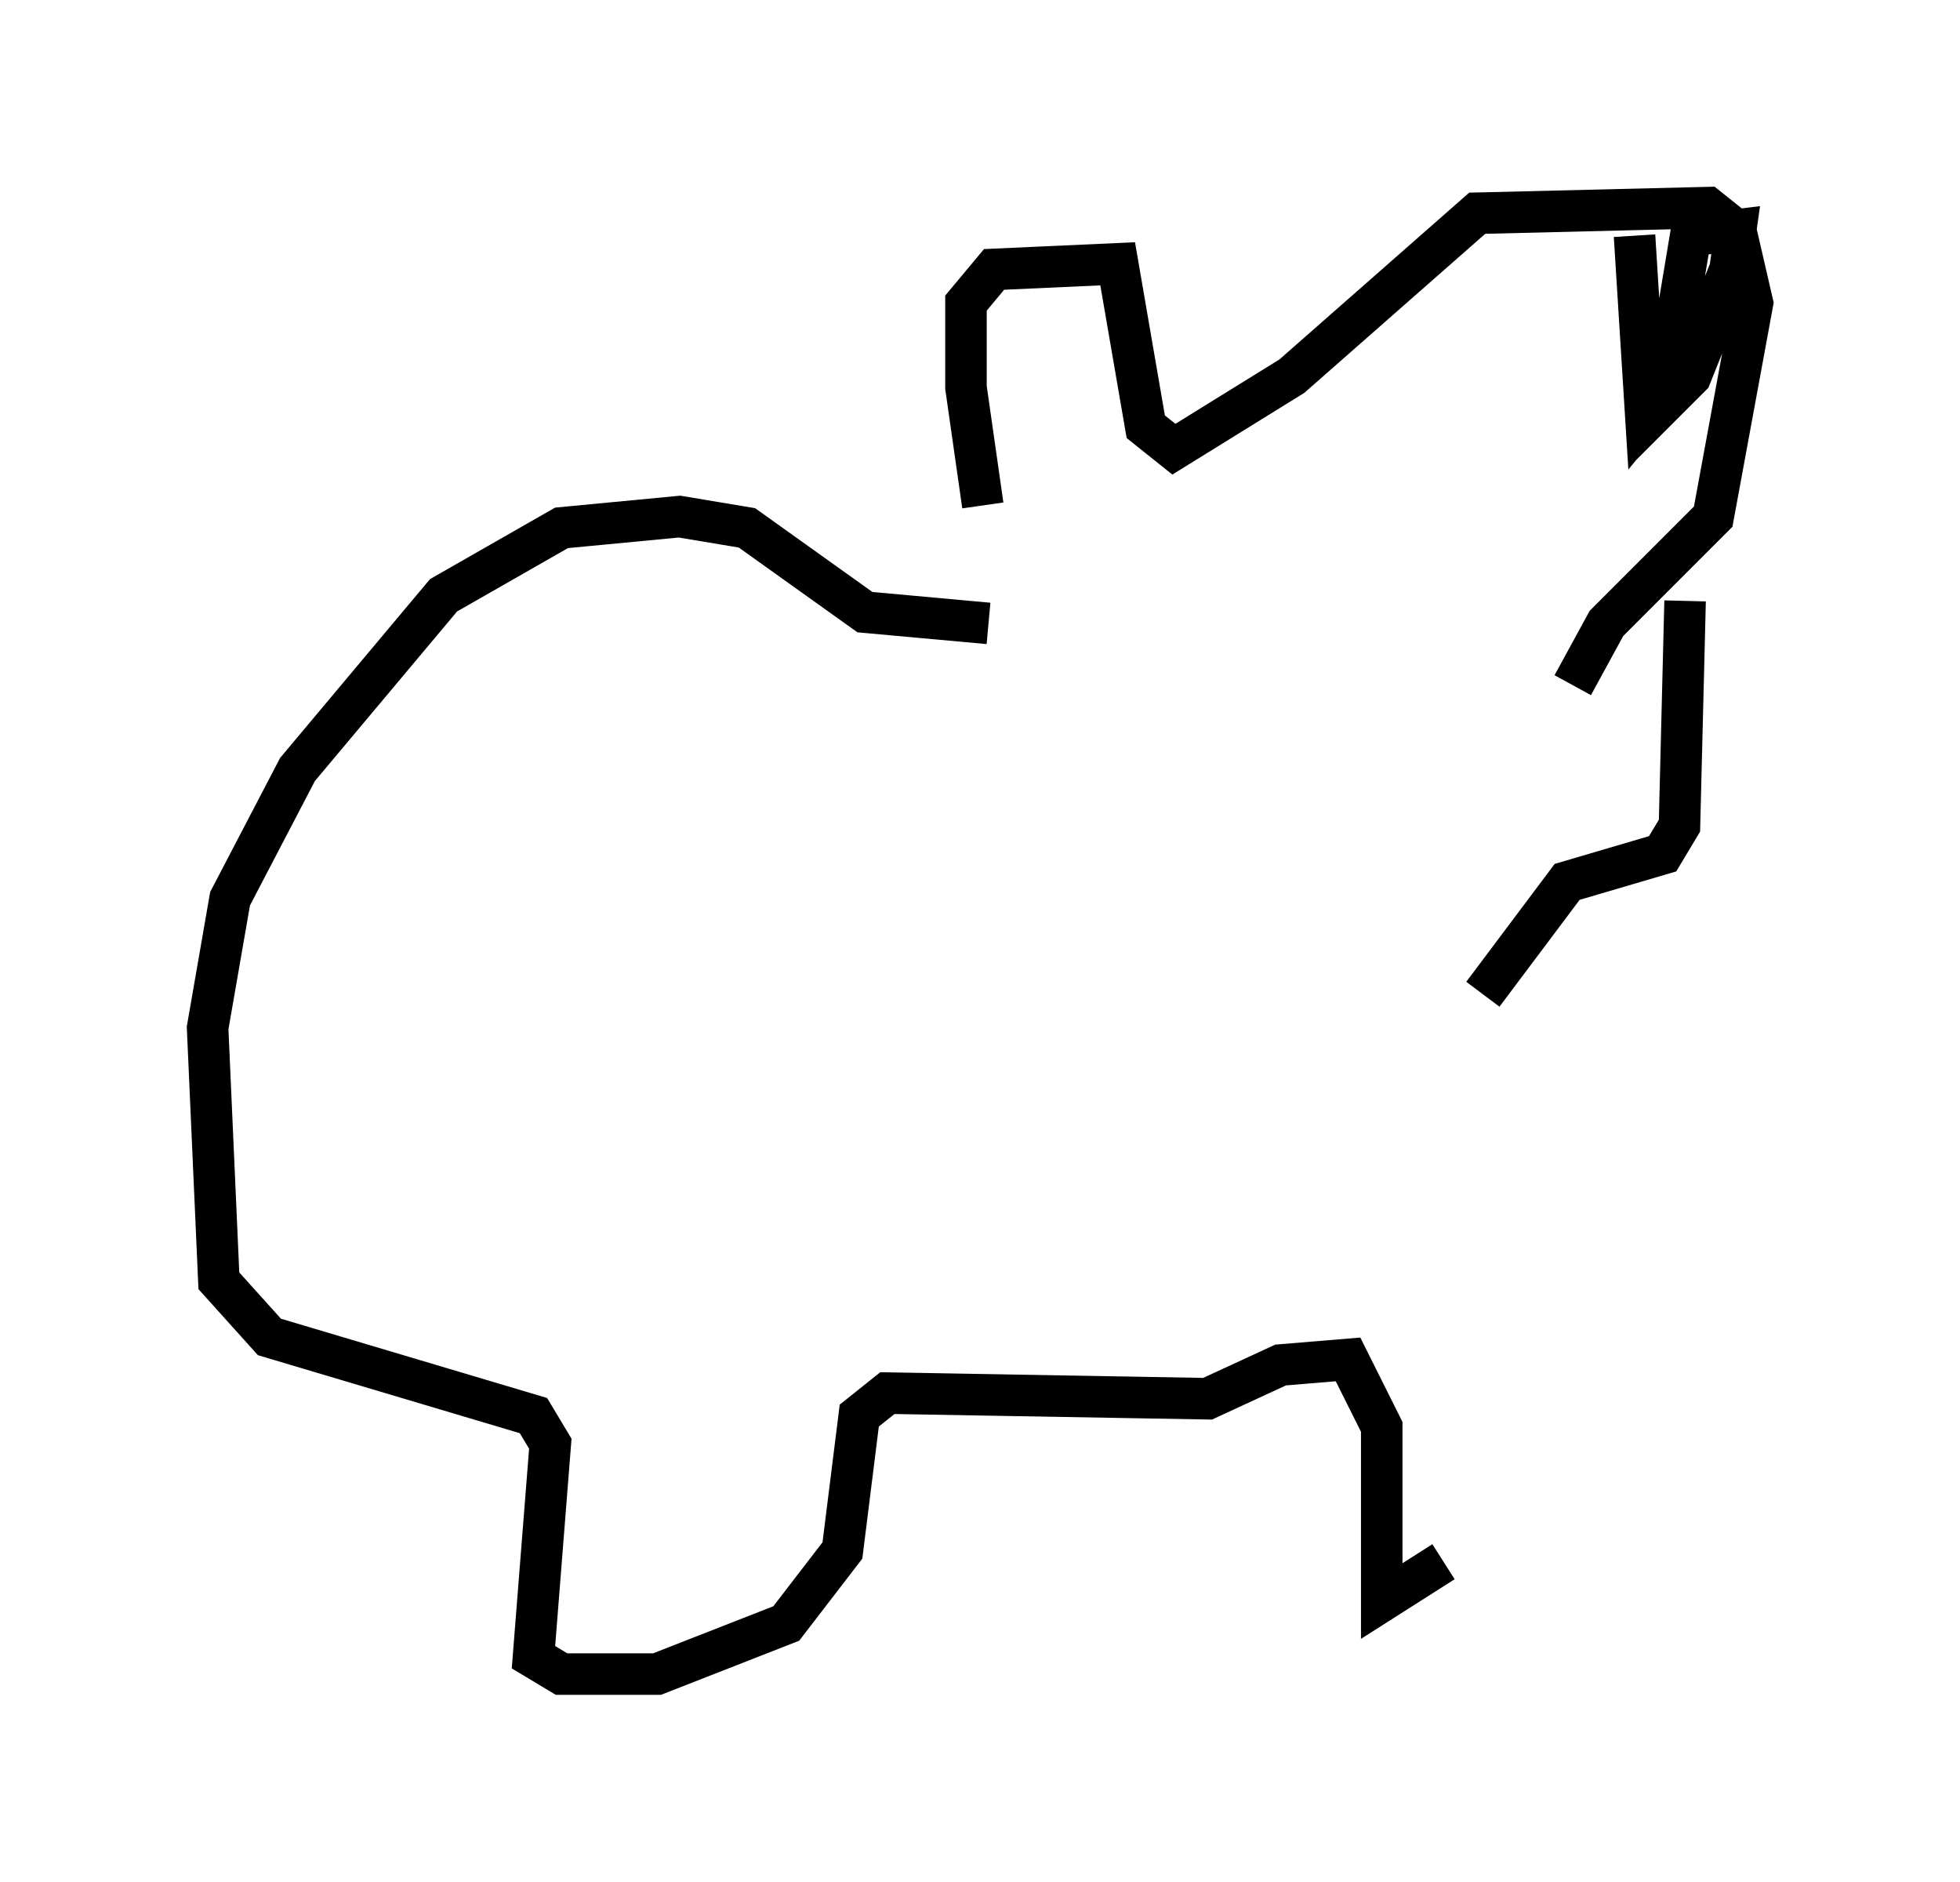 <?xml version="1.0" encoding="utf-8" ?>
<svg baseProfile="full" height="45.318" version="1.1" width="47.212" xmlns="http://www.w3.org/2000/svg" xmlns:ev="http://www.w3.org/2001/xml-events" xmlns:xlink="http://www.w3.org/1999/xlink"><defs /><rect fill="white" height="45.318" width="47.212" x="0" y="0" /><path d="M24.621, 13.119 m-0.947, -0.947 l-0.406, -2.842 0.0, -2.03 l0.677, -0.812 2.977, -0.135 l0.677, 3.924 0.677, 0.541 l2.842, -1.759 4.465, -3.924 l5.548, -0.135 0.677, 0.541 l0.406, 1.759 -0.947, 5.142 l-2.571, 2.571 -0.812, 1.488 m1.488, -10.825 l0.271, 4.33 1.218, -1.488 l0.812, -2.03 0.135, -0.947 l-1.083, 0.135 -0.677, 4.059 l0.677, -0.677 1.083, -2.706 l0.135, 1.624 m-1.353, 6.495 l-0.135, 5.413 -0.406, 0.677 l-2.3, 0.677 -2.03, 2.706 m-11.908, -8.931 l-2.977, -0.271 -2.842, -2.03 l-1.624, -0.271 -2.842, 0.271 l-2.842, 1.624 -3.518, 4.195 l-1.624, 3.112 -0.541, 3.112 l0.271, 6.089 1.218, 1.353 l6.36, 1.894 0.406, 0.677 l-0.406, 5.142 0.677, 0.406 l2.3, 0.0 3.112, -1.218 l1.353, -1.759 0.406, -3.248 l0.677, -0.541 7.713, 0.135 l1.759, -0.812 1.624, -0.135 l0.812, 1.624 0.0, 4.195 l1.488, -0.947 " fill="none" stroke="black" stroke-width="1" /></svg>